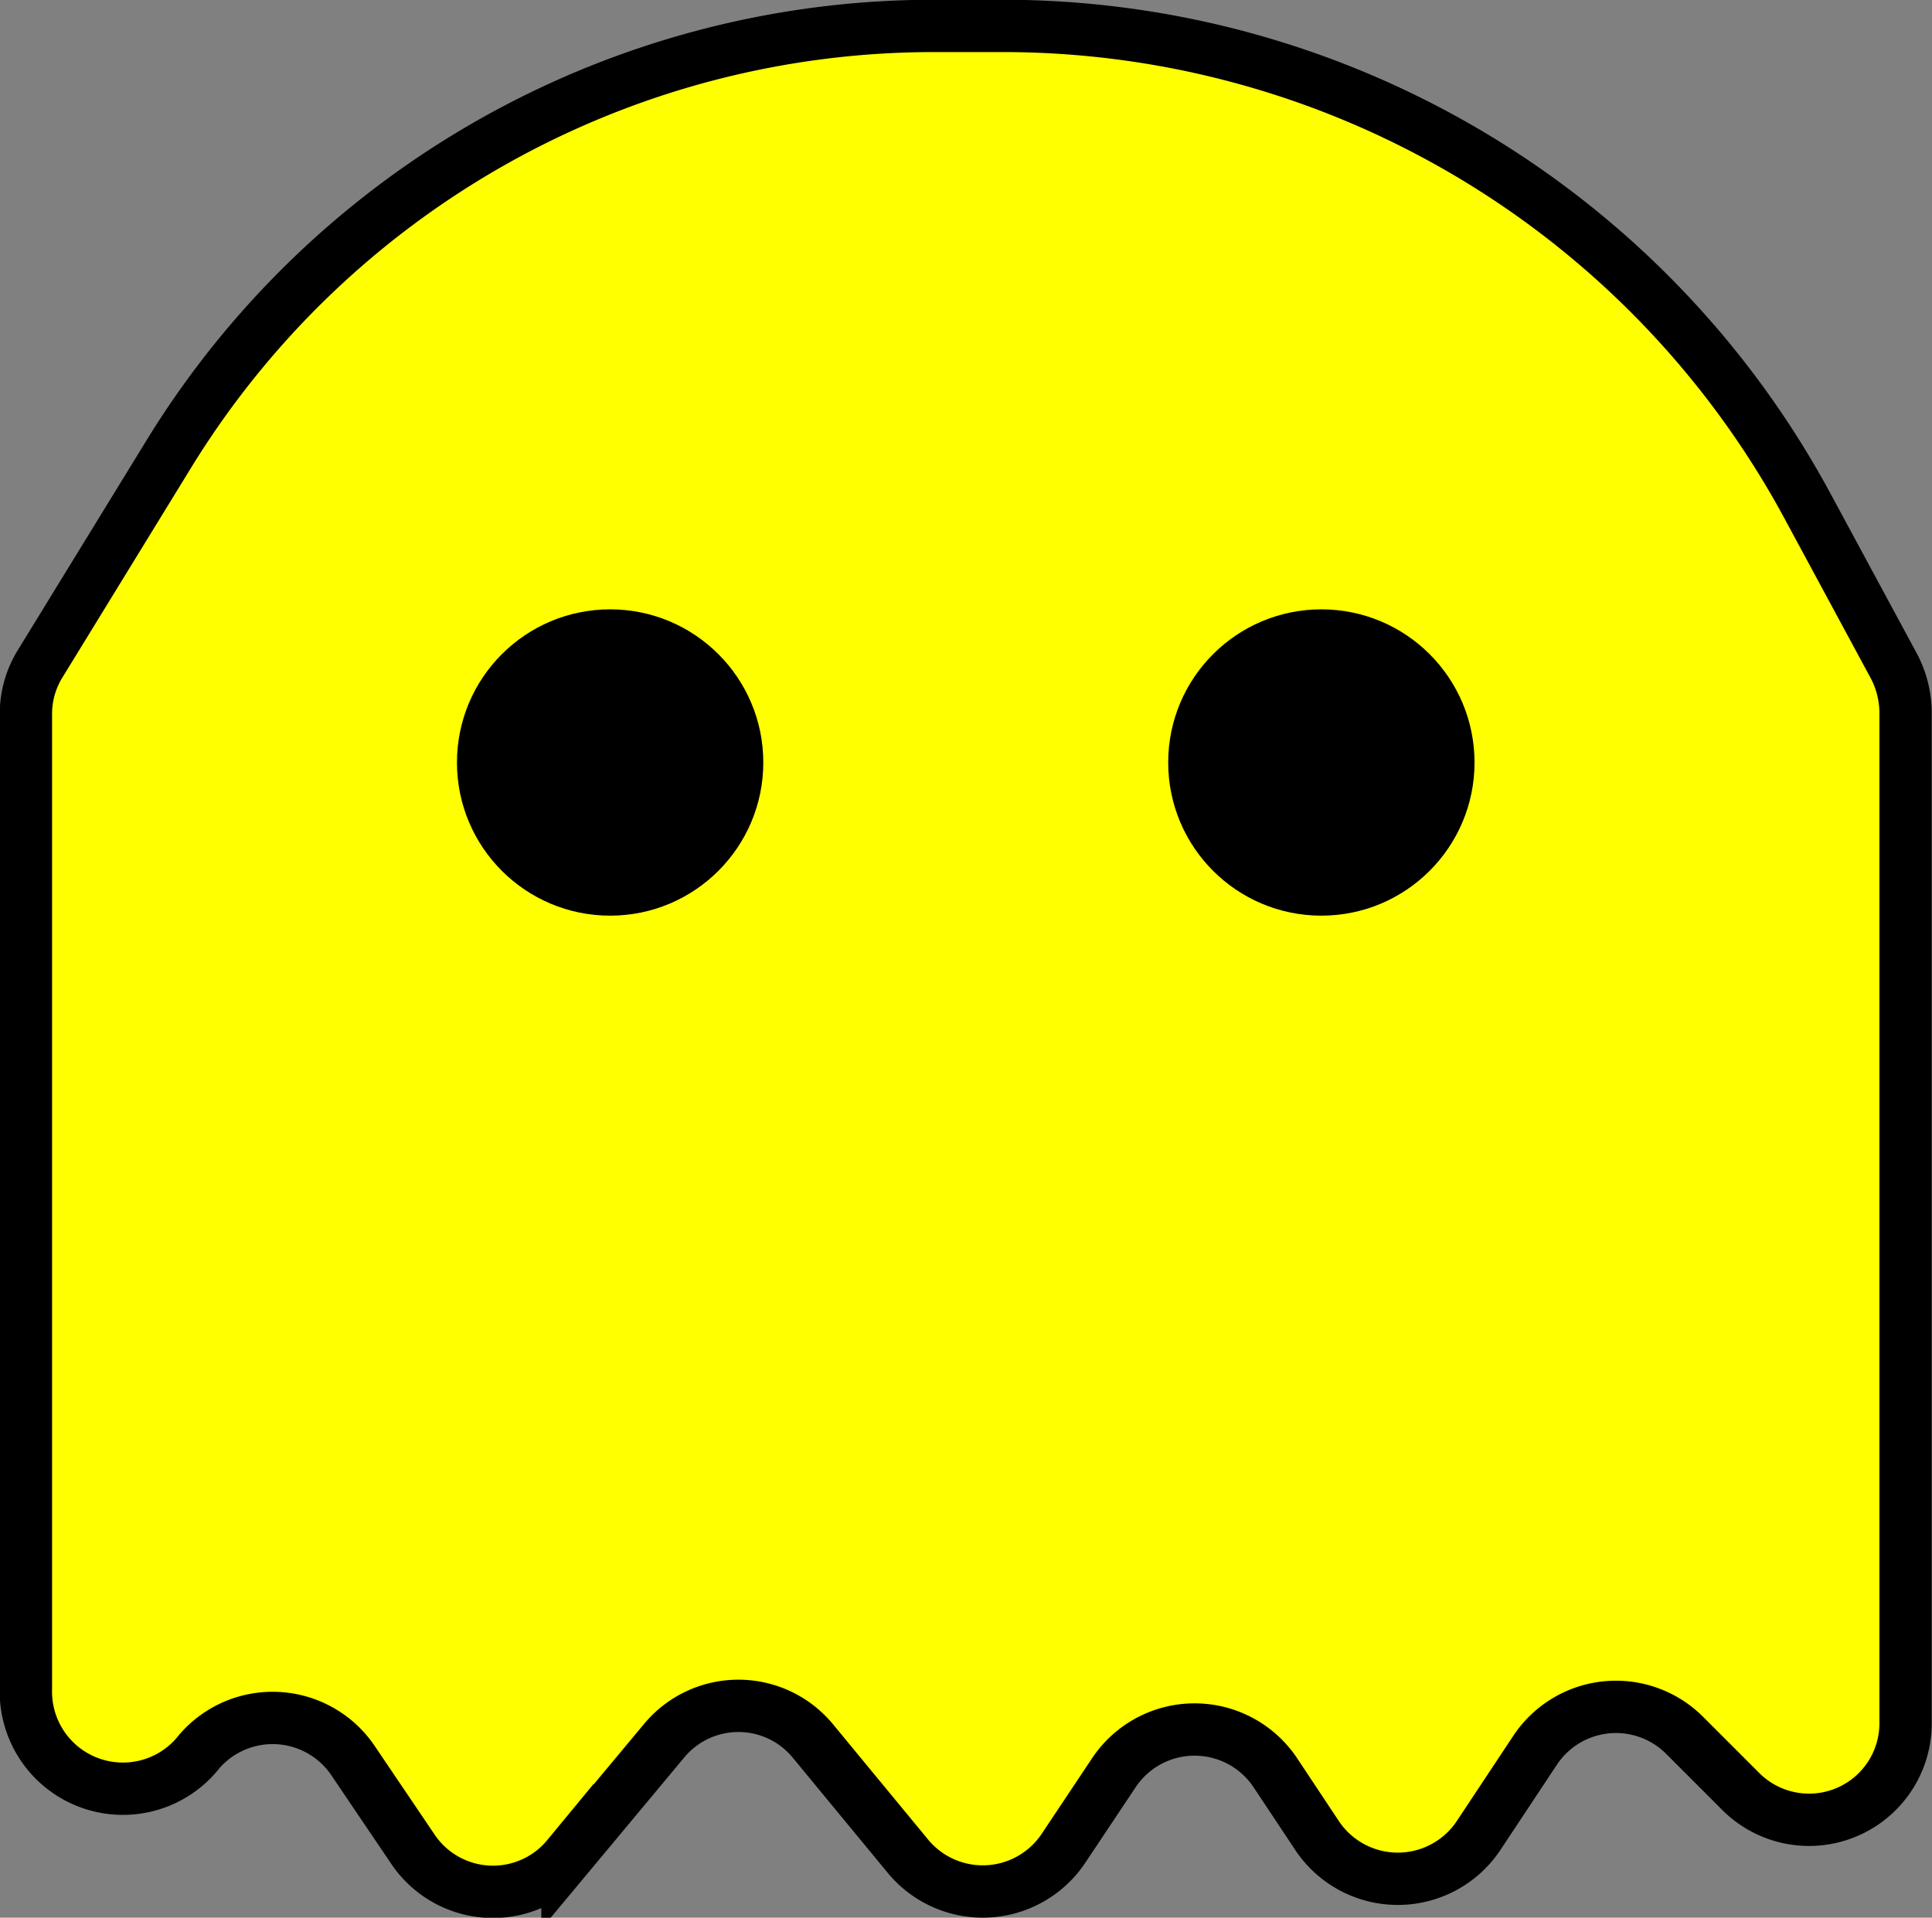 <svg xmlns="http://www.w3.org/2000/svg" width="38.03" height="37.75" viewBox="0 0 38.03 37.75">
  <rect x="0" y="0" width="38.03" height="37.75" fill="#808080" stroke="none"/>
  <defs>
    <style>
      .cls-1 {
        fill: #ff0;
      }

      .cls-1, .cls-2 {
        stroke: #000;
        stroke-miterlimit: 10;
        stroke-width: 1.03px;
      }
    </style>
  </defs>
  <g id="Layer_2" data-name="Layer 2">
    <g id="Layer_2-2" data-name="Layer 2">
      <path class="cls-1" d="M.51,33.25V14.05a1.88,1.88,0,0,1,.29-1L3.34,8.91a17.67,17.67,0,0,1,15-8.4h1.4A18,18,0,0,1,35.6,10l1.69,3.13a2,2,0,0,1,.22.9V33.92a1.9,1.9,0,0,1-3.25,1.34l-1.1-1.1a1.91,1.91,0,0,0-2.94.29L29.1,36.14a1.91,1.91,0,0,1-3.17,0l-.83-1.25a1.91,1.91,0,0,0-3.17,0l-1,1.5a1.91,1.91,0,0,1-3.05.16L16,34.27a1.9,1.9,0,0,0-2.93,0l-1.9,2.28a1.9,1.9,0,0,1-3.05-.16L6.93,34.63a1.91,1.91,0,0,0-3-.16h0A1.91,1.91,0,0,1,.51,33.25Z"/>
      <circle class="cls-2" cx="12.01" cy="15.01" r="2.5"/>
      <circle class="cls-2" cx="26.01" cy="15.01" r="2.5"/>
    </g>
  </g>
</svg>
